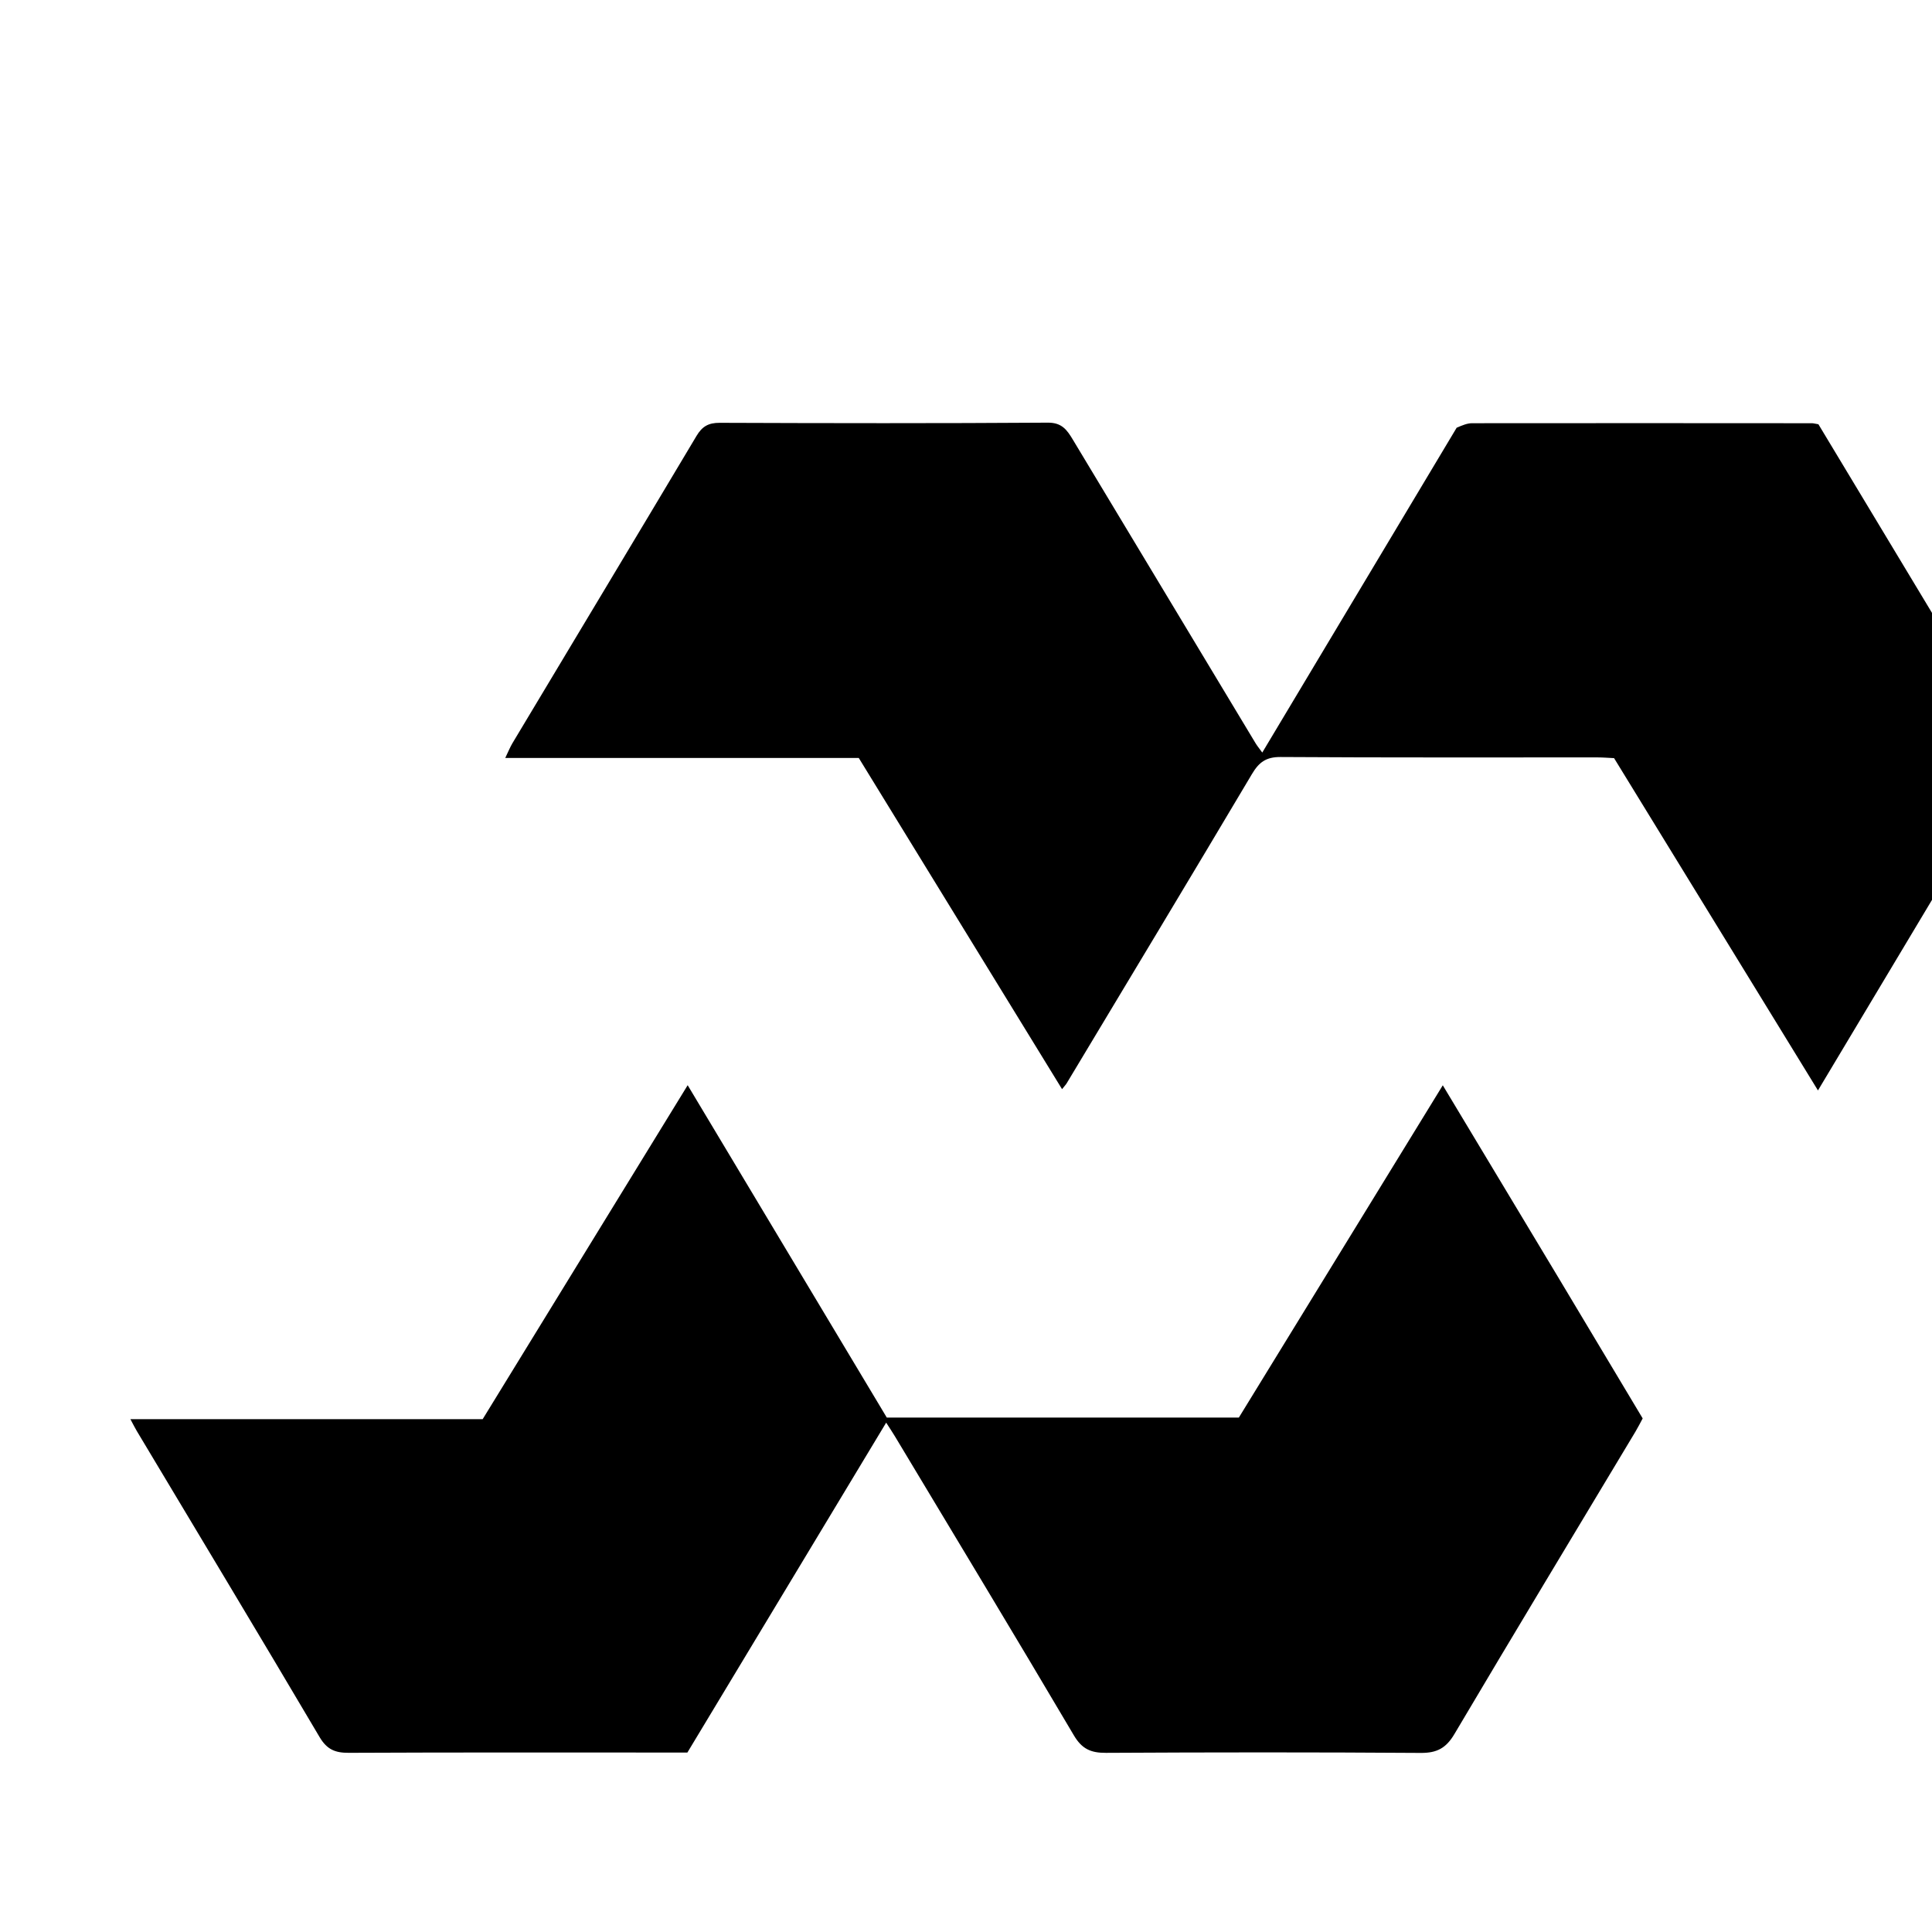 <svg xmlns="http://www.w3.org/2000/svg" width="100" height="100" viewBox="0 0 1000 1000" xml:space="preserve">
	<path fill="currentcolor" d="M753.965 221.39c2.923-1.253 5.447-2.332 
		7.971-2.335 58.659-.074 117.317-.032 175.976.004.653 
		0 1.306.205 
		3.295.537l103.38 171.675-103.612 173.133L835.44 
		392.41c-2.787-.128-5.705-.377-8.623-.378-54.659-.023-109.32.144-163.977-.207-7.429-.047-11.152 
		2.629-14.787 
		8.745-31.778 53.49-63.894 106.778-95.925 
		160.116-.473.788-1.142 1.46-2.414 
		3.057l-105.22-171.43H261.52c1.57-3.244 2.484-5.575 
		3.753-7.693 
		31.76-53.002 63.609-105.95 
		95.257-159.017 2.897-4.858 
		6.16-6.772 11.913-6.75 
		56.658.212 113.319.297 
		169.975-.083 
		7.219-.049 9.89 3.805 
		12.839 8.708 31.52 52.412 
		63.06 104.813 94.613 157.204.834 1.386 1.89 2.64 
		3.481 
		4.837 33.661-56.244 66.938-111.848 100.614-168.128z" />
	<path fill="currentcolor" d="M808.122 
		663.79c14.212 23.73 28.04 46.84 
		42.126 70.38-1.244 2.286-2.4 
		4.608-3.73 6.826-31.287 
		52.163-62.733 104.23-93.73 156.566-4.283 
		7.233-9.019 9.805-17.386 
		9.746-54.318-.38-108.64-.335-162.957-.037-7.788.043-12.43-1.967-16.625-9.073-30.566-51.769-61.67-103.22-92.615-154.764-1.302-2.17-2.724-4.267-4.525-7.076L355.79 
		907.113h-8.323c-55.653 
		0-111.306-.114-166.958.143-7.059.033-11.29-1.71-15.122-8.198-31.263-52.938-62.995-105.598-94.572-158.351-.992-1.658-1.843-3.4-3.32-6.147h182.334c35.337-57.566 
		70.37-114.635 
		106.109-172.858l103.058 
		172.02h182.237l105.55-171.977c20.752 
		34.529 40.854 67.976 
		61.34 102.044z" />
	<!-- Code para dark mode -->
	<style>
		path {
			fill: #000
		}

		@media (prefers-color-scheme: dark) {
			path {
				fill: #4AC7F1;
			}

		}
	</style>
</svg>